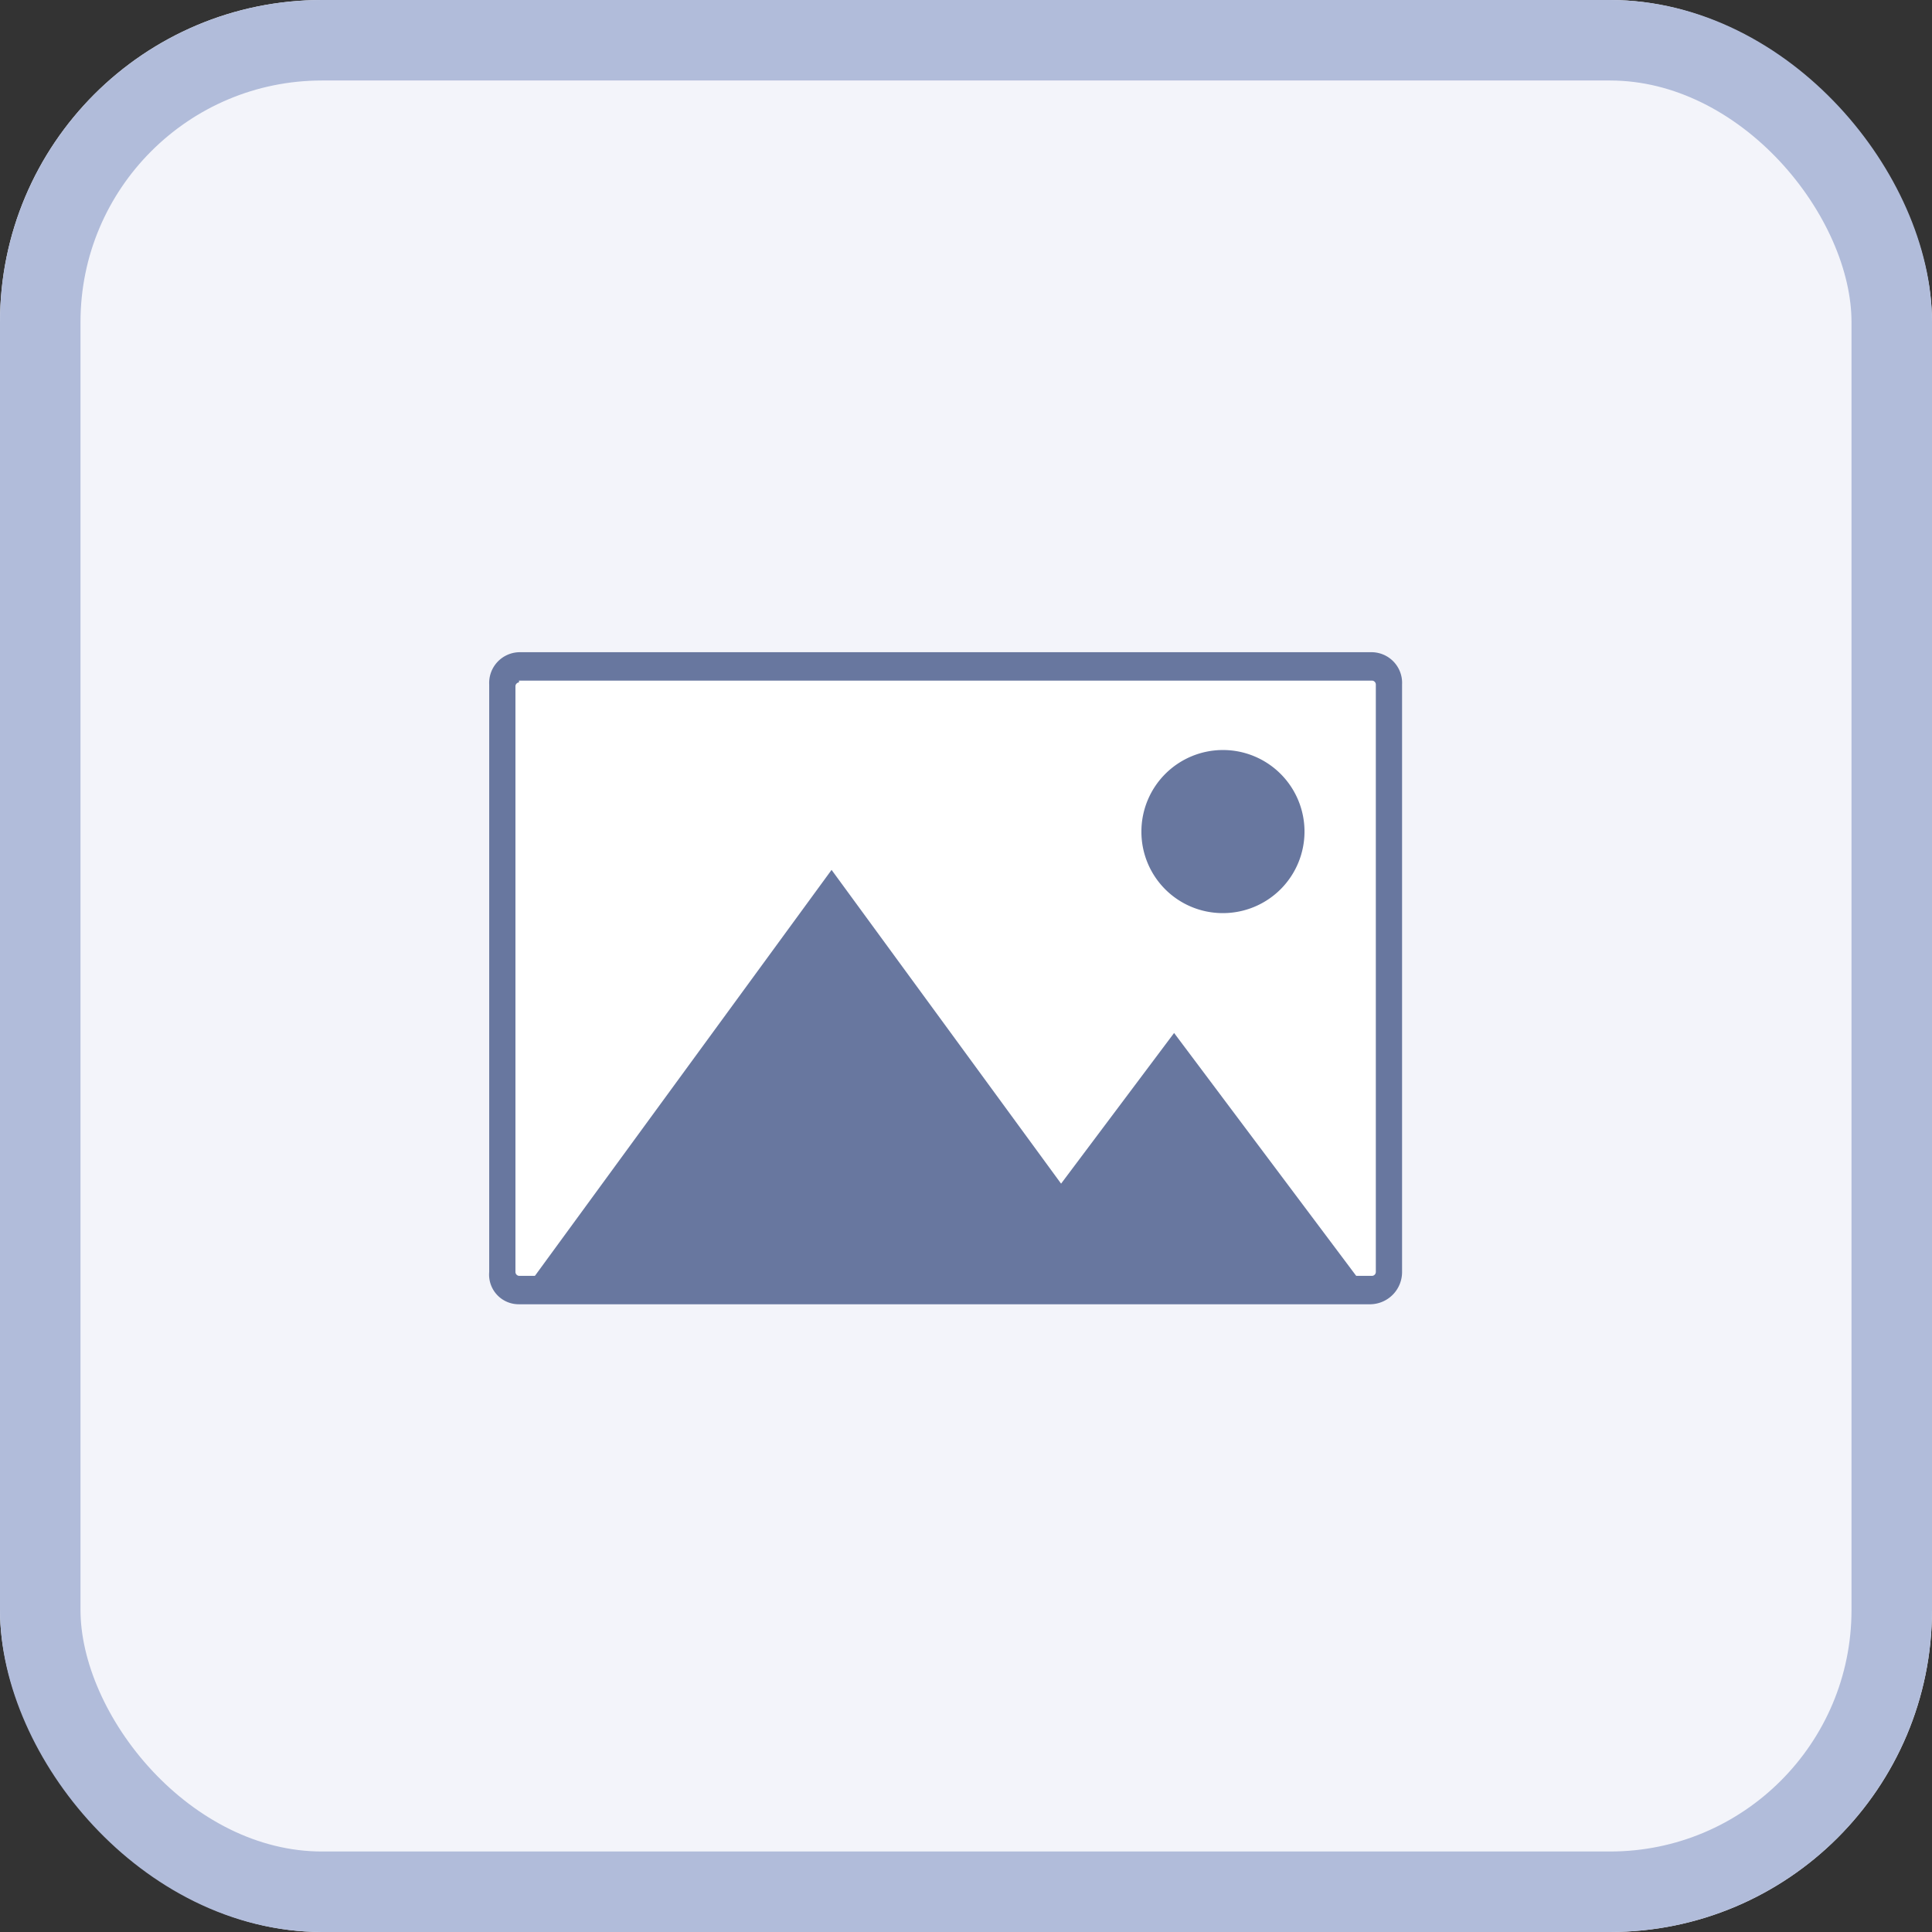 <svg xmlns="http://www.w3.org/2000/svg" width="24" height="24" viewBox="0 0 24 24">
  <rect x="0" y="0" width="24" height="24" fill="#333333" stroke="none"/>
  <g id="Group_3956" data-name="Group 3956" transform="translate(-297 -670)">
    <g id="Rectangle_1260" data-name="Rectangle 1260" transform="translate(297 670)" fill="#f3f4fa" stroke="#b1bcda" stroke-width="1">
      <rect width="24" height="24" rx="4" stroke="none"/>
      <rect x="0.5" y="0.5" width="23" height="23" rx="3.5" fill="none"/>
    </g>
    <g id="image" transform="translate(303.077 678.102)">
      <rect id="Rectangle_1272" data-name="Rectangle 1272" width="11.242" height="7.461" transform="translate(0.051 0.32)" fill="#fff"/>
      <path id="Path_101" data-name="Path 101" d="M8.951-20.5H-1.63A.368.368,0,0,1-2-20.9V-28.2a.382.382,0,0,1,.37-.4h10.6a.381.381,0,0,1,.37.4V-20.9A.4.4,0,0,1,8.951-20.5ZM-1.63-28.225a.049.049,0,0,0-.044.047V-20.9a.049.049,0,0,0,.044.047h10.6a.049.049,0,0,0,.044-.047V-28.2a.049.049,0,0,0-.044-.047H-1.63Z" transform="translate(2 28.6)" fill="#68779f"/>
      <path id="Path_102" data-name="Path 102" d="M4674.013,942.626h0a1.01,1.01,0,0,1-1.013-1.013,1.013,1.013,0,1,1,1.013,1.013Zm-.022-.22Z" transform="translate(-4664.898 -939.385)" fill="#68779f"/>
      <path id="Polygon_20" data-name="Polygon 20" d="M3.848,0,7.7,5.266H0Z" transform="translate(0.405 2.704)" fill="#68779f"/>
      <path id="Polygon_21" data-name="Polygon 21" d="M2.431,0,4.861,3.241H0Z" transform="translate(6.077 4.73)" fill="#68779f"/>
    </g>
  </g>
</svg>
